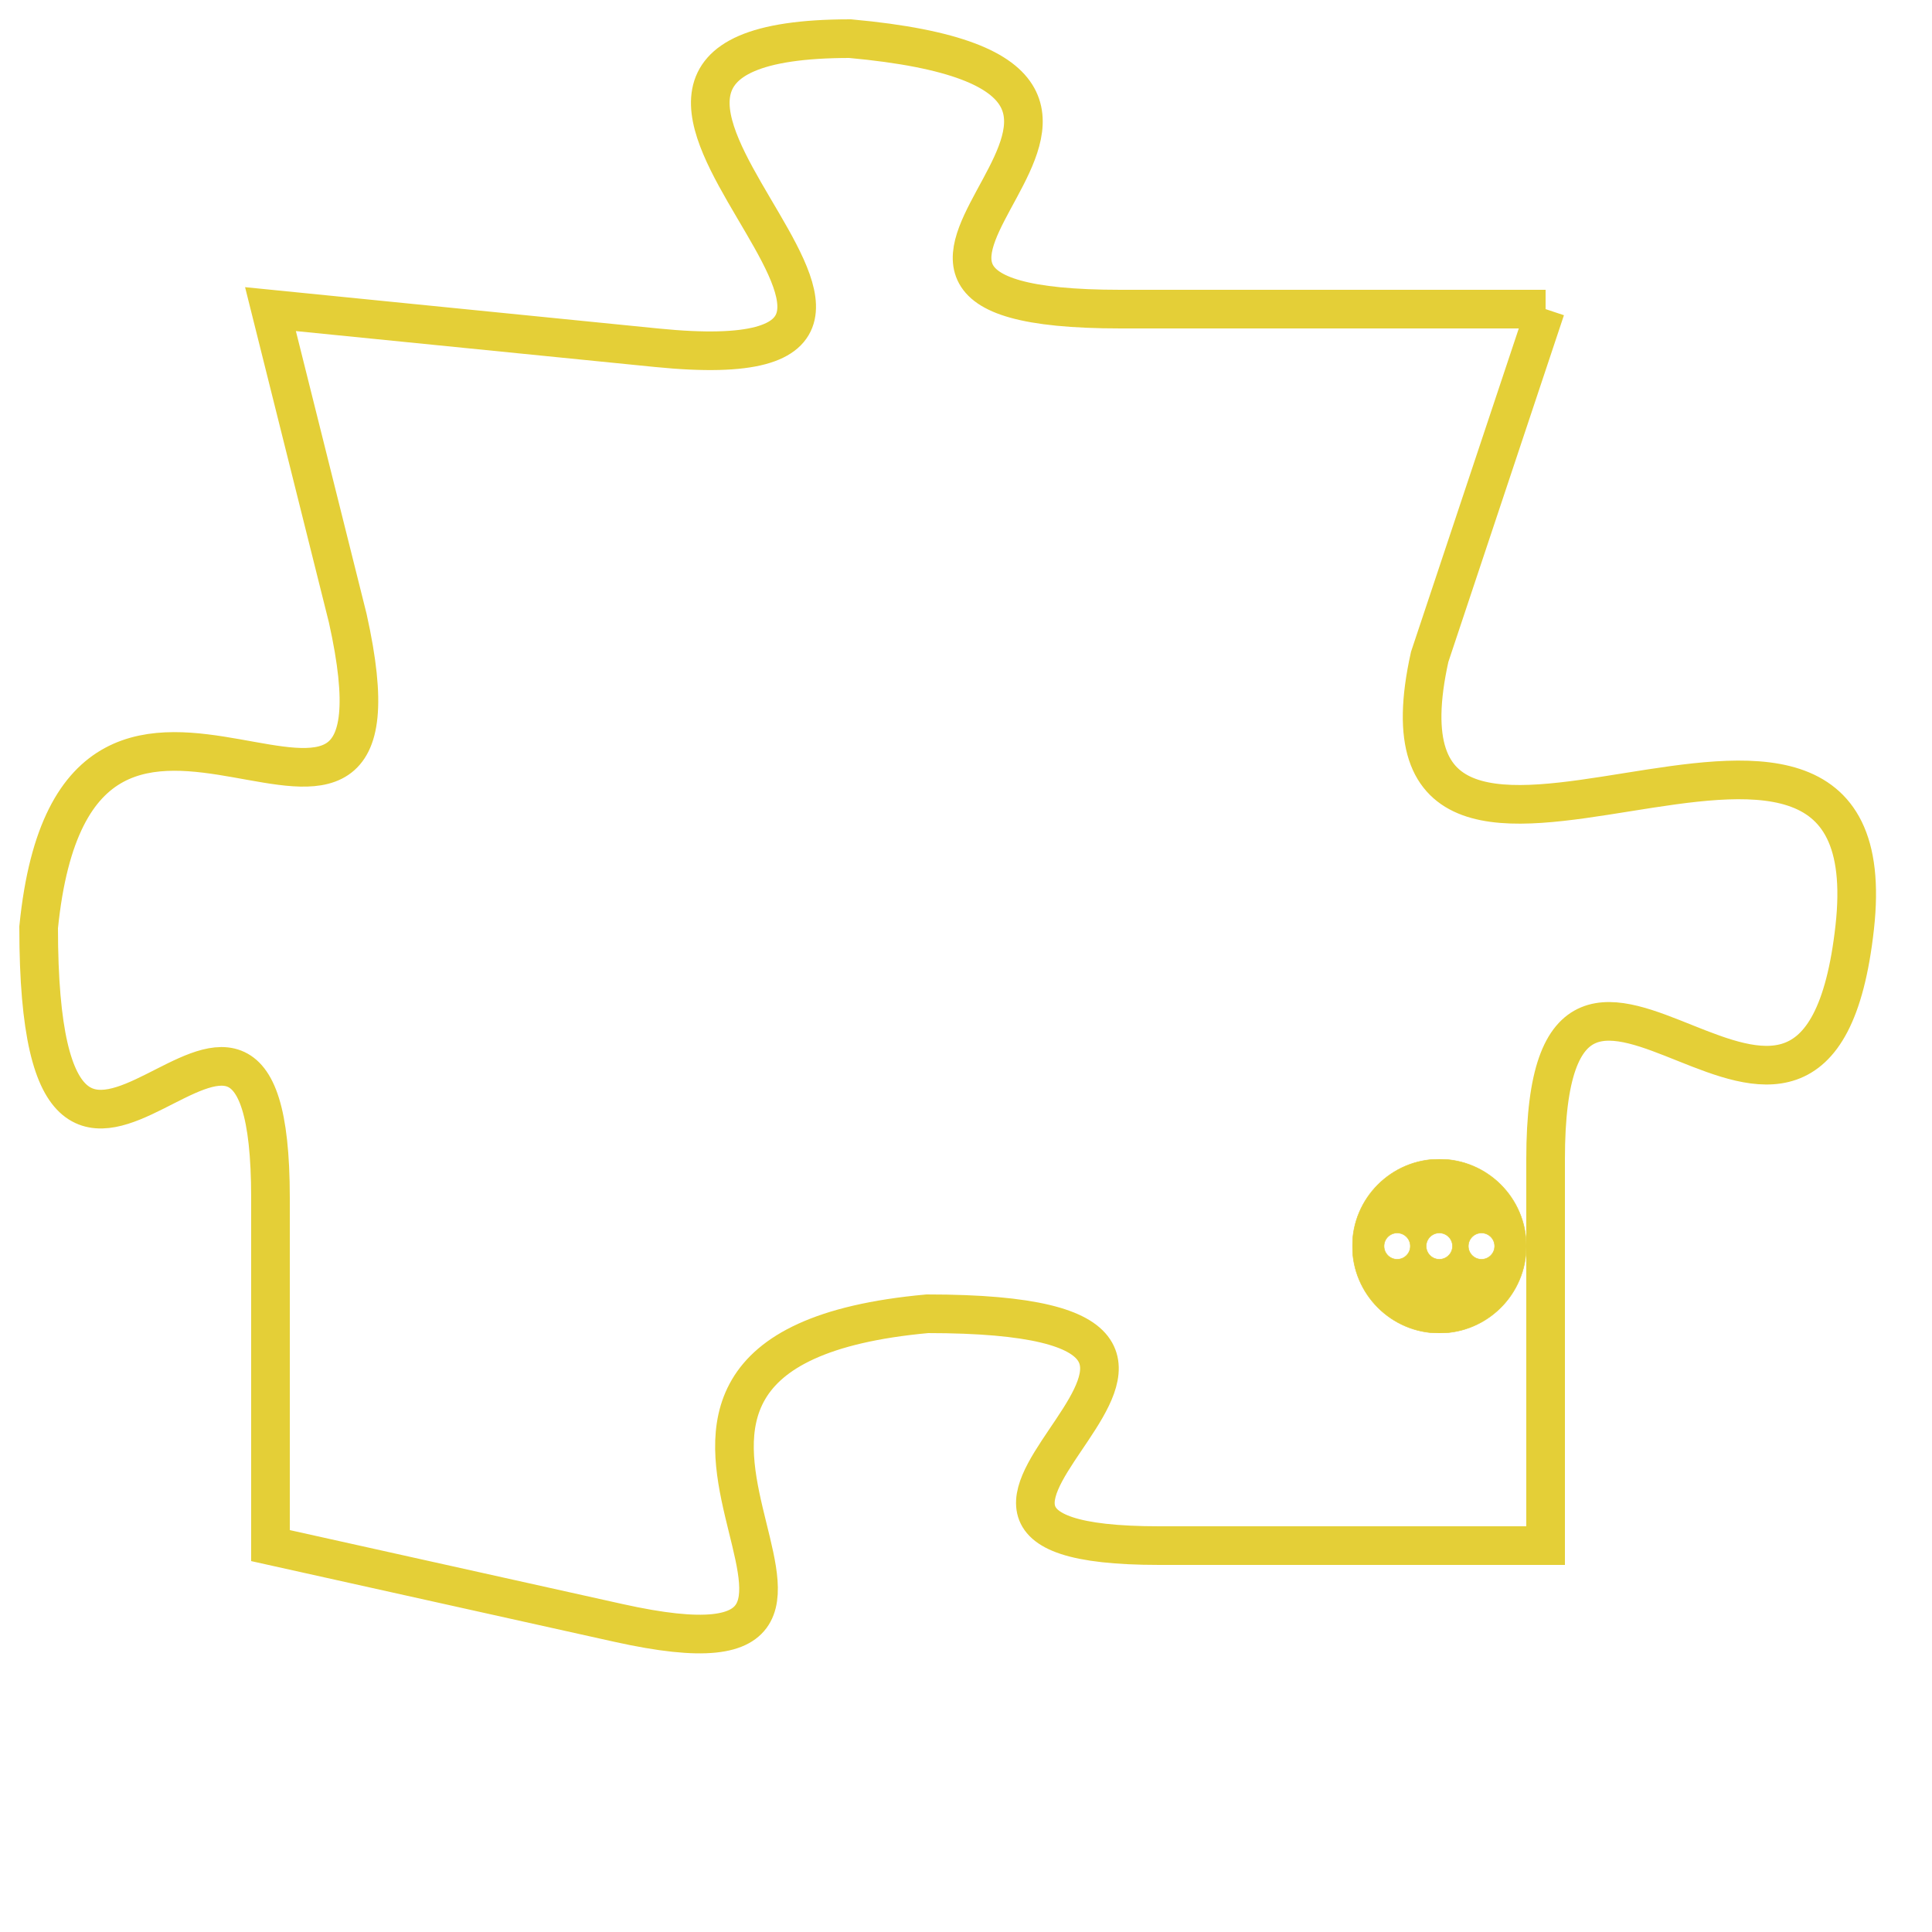 <svg version="1.1" xmlns="http://www.w3.org/2000/svg" xmlns:xlink="http://www.w3.org/1999/xlink" fill="transparent" x="0" y="0" width="350" height="350" preserveAspectRatio="xMinYMin slice"><style type="text/css">.links{fill:transparent;stroke: #E4CF37;}.links:hover{fill:#63D272; opacity:0.4;}</style><defs><g id="allt"><path id="t3290" d="M1353,800 L1342,800 C1332,800 1346,794 1335,793 C1325,793 1340,802 1330,801 L1320,800 1320,800 L1322,808 C1324,817 1315,806 1314,816 C1314,827 1320,814 1320,823 L1320,832 1320,832 L1329,834 C1338,836 1326,827 1337,826 C1348,826 1334,832 1343,832 L1353,832 1353,832 L1353,822 C1353,813 1360,825 1361,816 C1362,807 1348,818 1350,809 L1353,800"/></g><clipPath id="c" clipRule="evenodd" fill="transparent"><use href="#t3290"/></clipPath></defs><svg viewBox="1313 792 50 45" preserveAspectRatio="xMinYMin meet"><svg width="4380" height="2430"><g><image crossorigin="anonymous" x="0" y="0" href="https://nftpuzzle.license-token.com/assets/completepuzzle.svg" width="100%" height="100%" /><g class="links"><use href="#t3290"/></g></g></svg><svg x="1348" y="822" height="9%" width="9%" viewBox="0 0 330 330"><g><a xlink:href="https://nftpuzzle.license-token.com/" class="links"><title>See the most innovative NFT based token software licensing project</title><path fill="#E4CF37" id="more" d="M165,0C74.019,0,0,74.019,0,165s74.019,165,165,165s165-74.019,165-165S255.981,0,165,0z M85,190 c-13.785,0-25-11.215-25-25s11.215-25,25-25s25,11.215,25,25S98.785,190,85,190z M165,190c-13.785,0-25-11.215-25-25 s11.215-25,25-25s25,11.215,25,25S178.785,190,165,190z M245,190c-13.785,0-25-11.215-25-25s11.215-25,25-25 c13.785,0,25,11.215,25,25S258.785,190,245,190z"></path></a></g></svg></svg></svg>